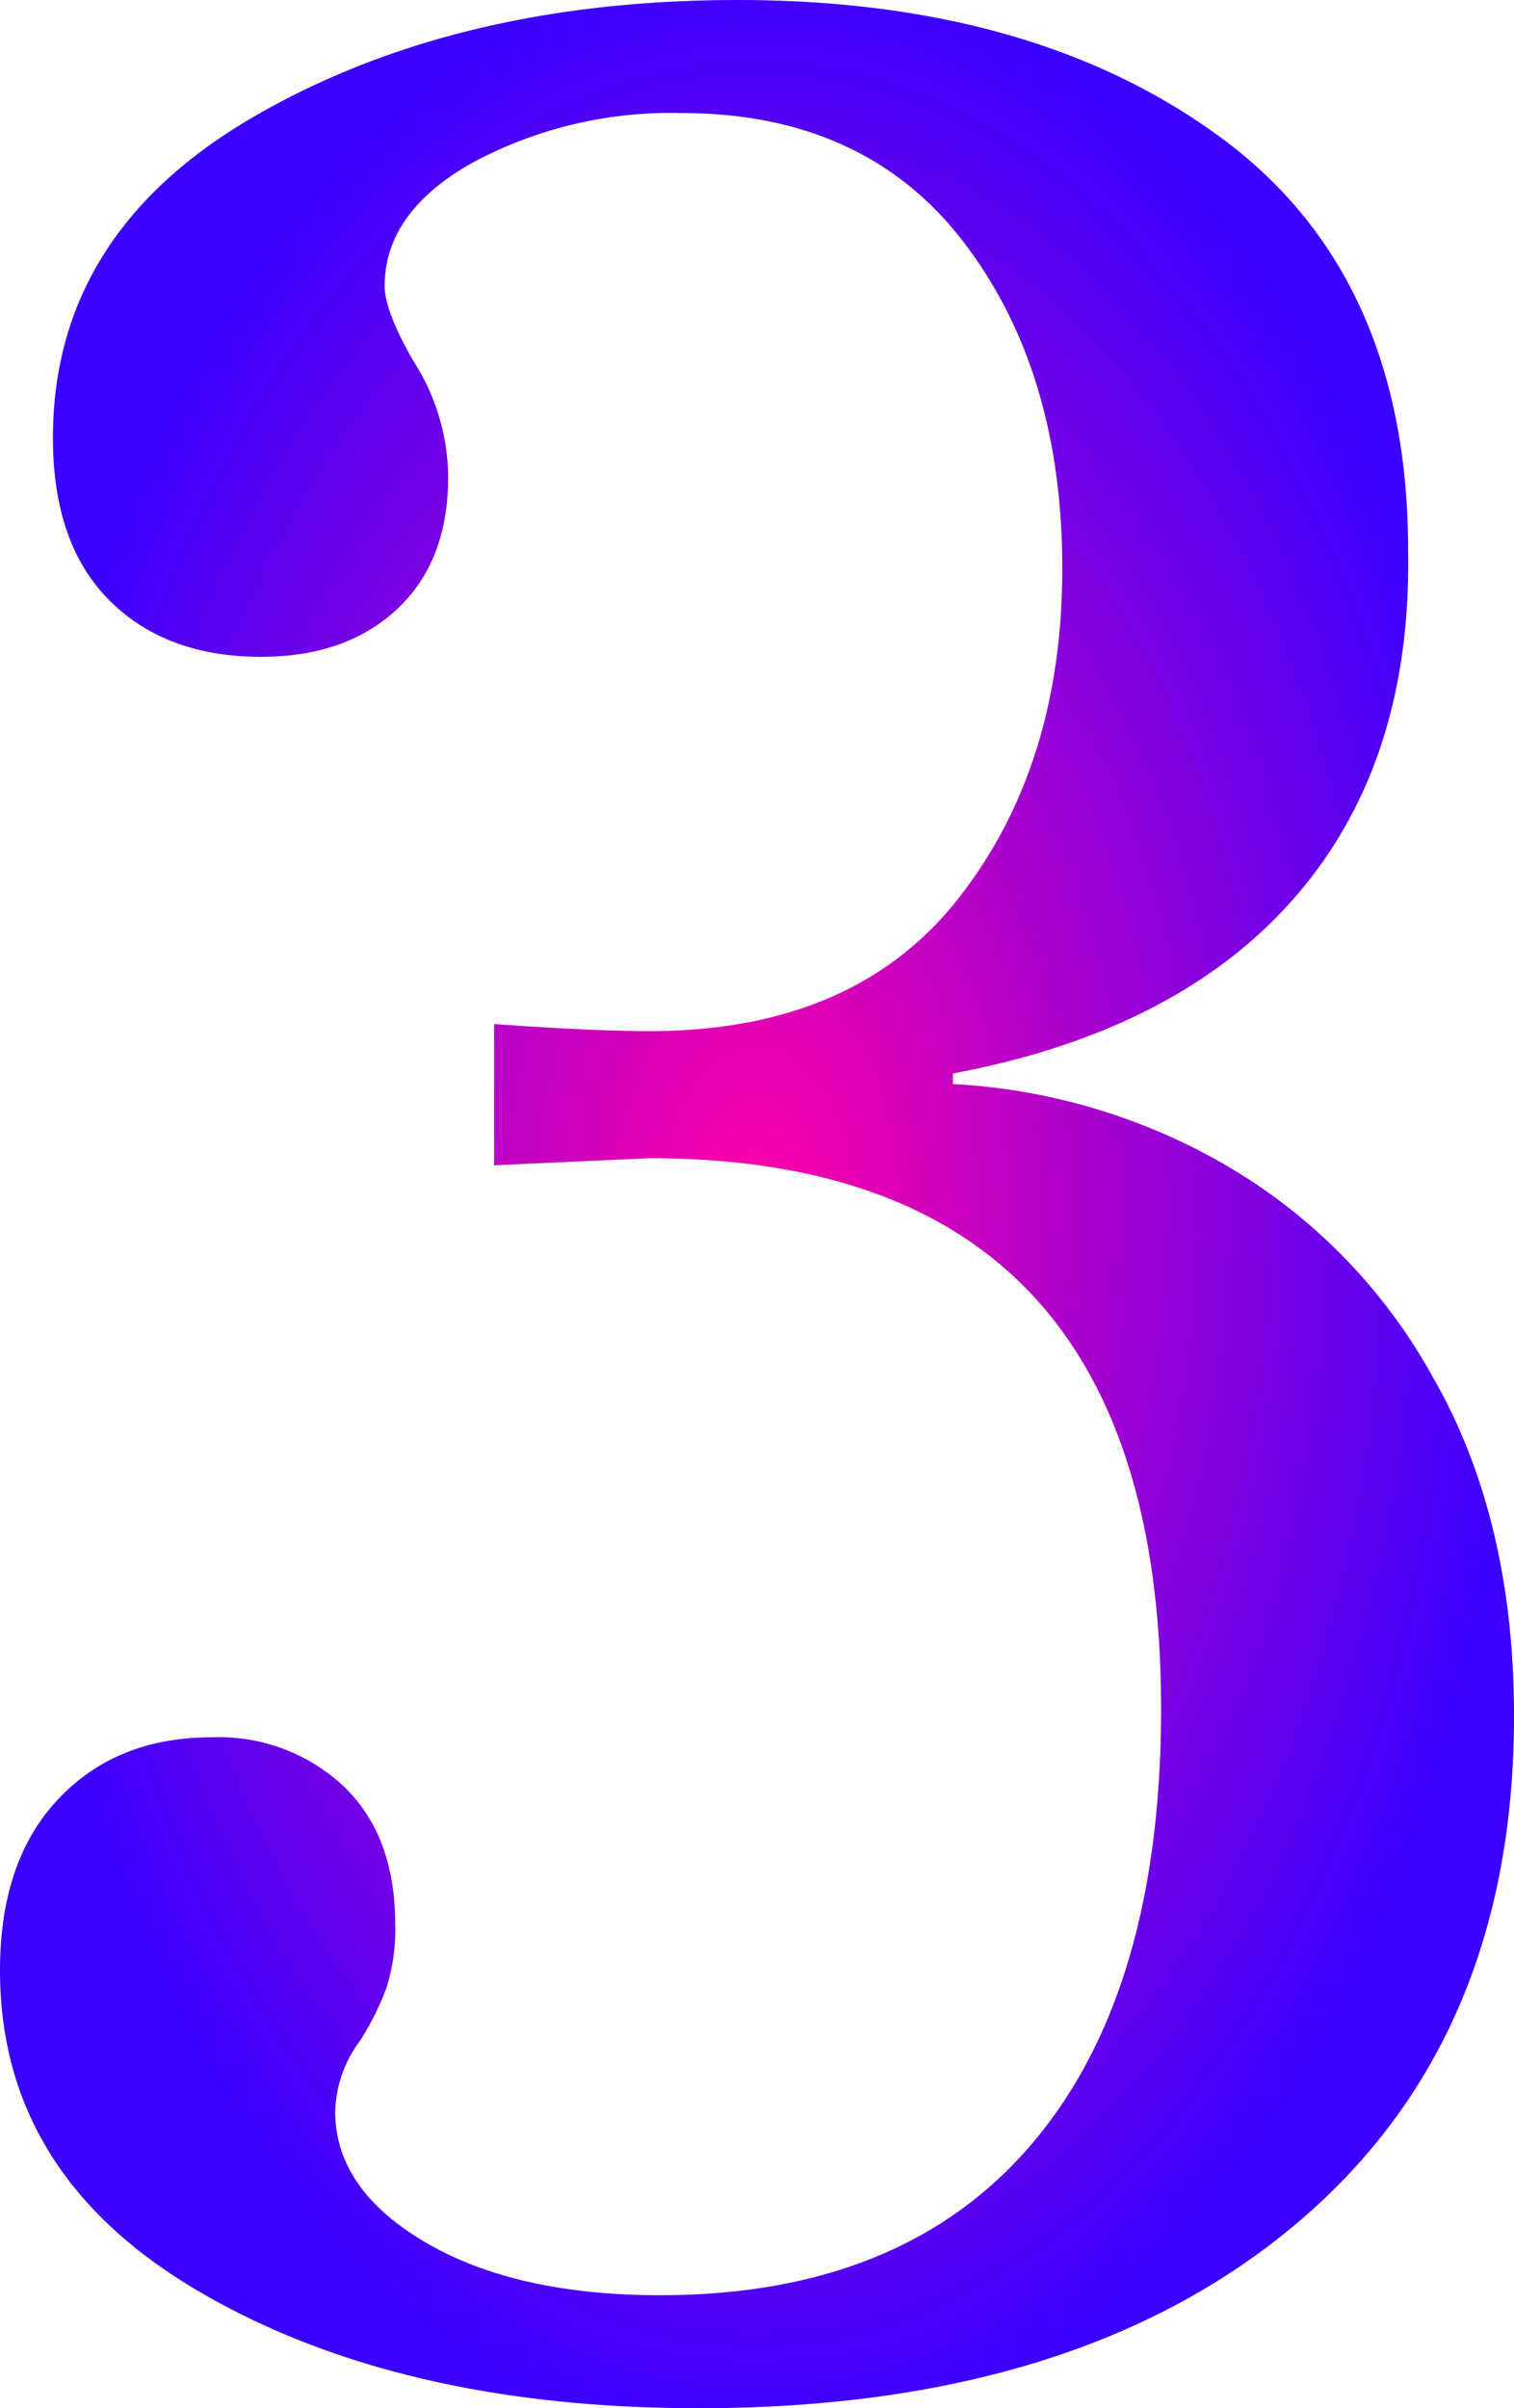 <svg height="193.006" viewBox="0 0 121.407 193.006" width="121.407" xmlns="http://www.w3.org/2000/svg" xmlns:xlink="http://www.w3.org/1999/xlink"><radialGradient id="a" cx=".5" cy=".5" gradientUnits="objectBoundingBox" r=".5"><stop offset="0" stop-color="#ff00a7"/><stop offset="1" stop-color="#3b00ff"/></radialGradient><path d="m68.2 3.113q-24.055 0-40.044-9.339t-15.987-25.753q0-8.773 4.67-13.726t12.31-4.952a14.642 14.642 0 0 1 10.612 3.957q4.1 3.962 4.1 11.037a15.4 15.4 0 0 1 -.708 5.094 22.231 22.231 0 0 1 -2.123 4.245 9.823 9.823 0 0 0 -1.981 5.66q0 6.226 7.216 10.471t18.825 4.25q19.527 0 29.856-12.169t10.329-34.809q0-44.148-41.035-44.148l-12.451.569v-11.32q7.924.566 12.452.566 16.414 0 24.763-10.612t8.349-26.461q0-15.848-7.924-26.178t-22.64-10.329a33.629 33.629 0 0 0 -16.7 3.962q-7.075 3.962-7.075 9.905 0 1.981 2.264 5.943a17.4 17.4 0 0 1 2.83 9.339q0 6.792-4.1 10.613t-10.9 3.82q-7.641 0-12.169-4.528t-4.525-13.02q0-16.414 16.131-25.753t38.771-9.339q23.772 0 38.771 11.037t15 33.111q.283 16.98-9.056 27.734t-27.451 14.15v.849a48.678 48.678 0 0 1 21.65 6.368 44.527 44.527 0 0 1 16.839 17.122q6.509 11.32 6.509 27.168 0 26.036-17.546 40.752t-47.832 14.714z" fill="url(#a)" transform="translate(-12.169 189.893)"/></svg>